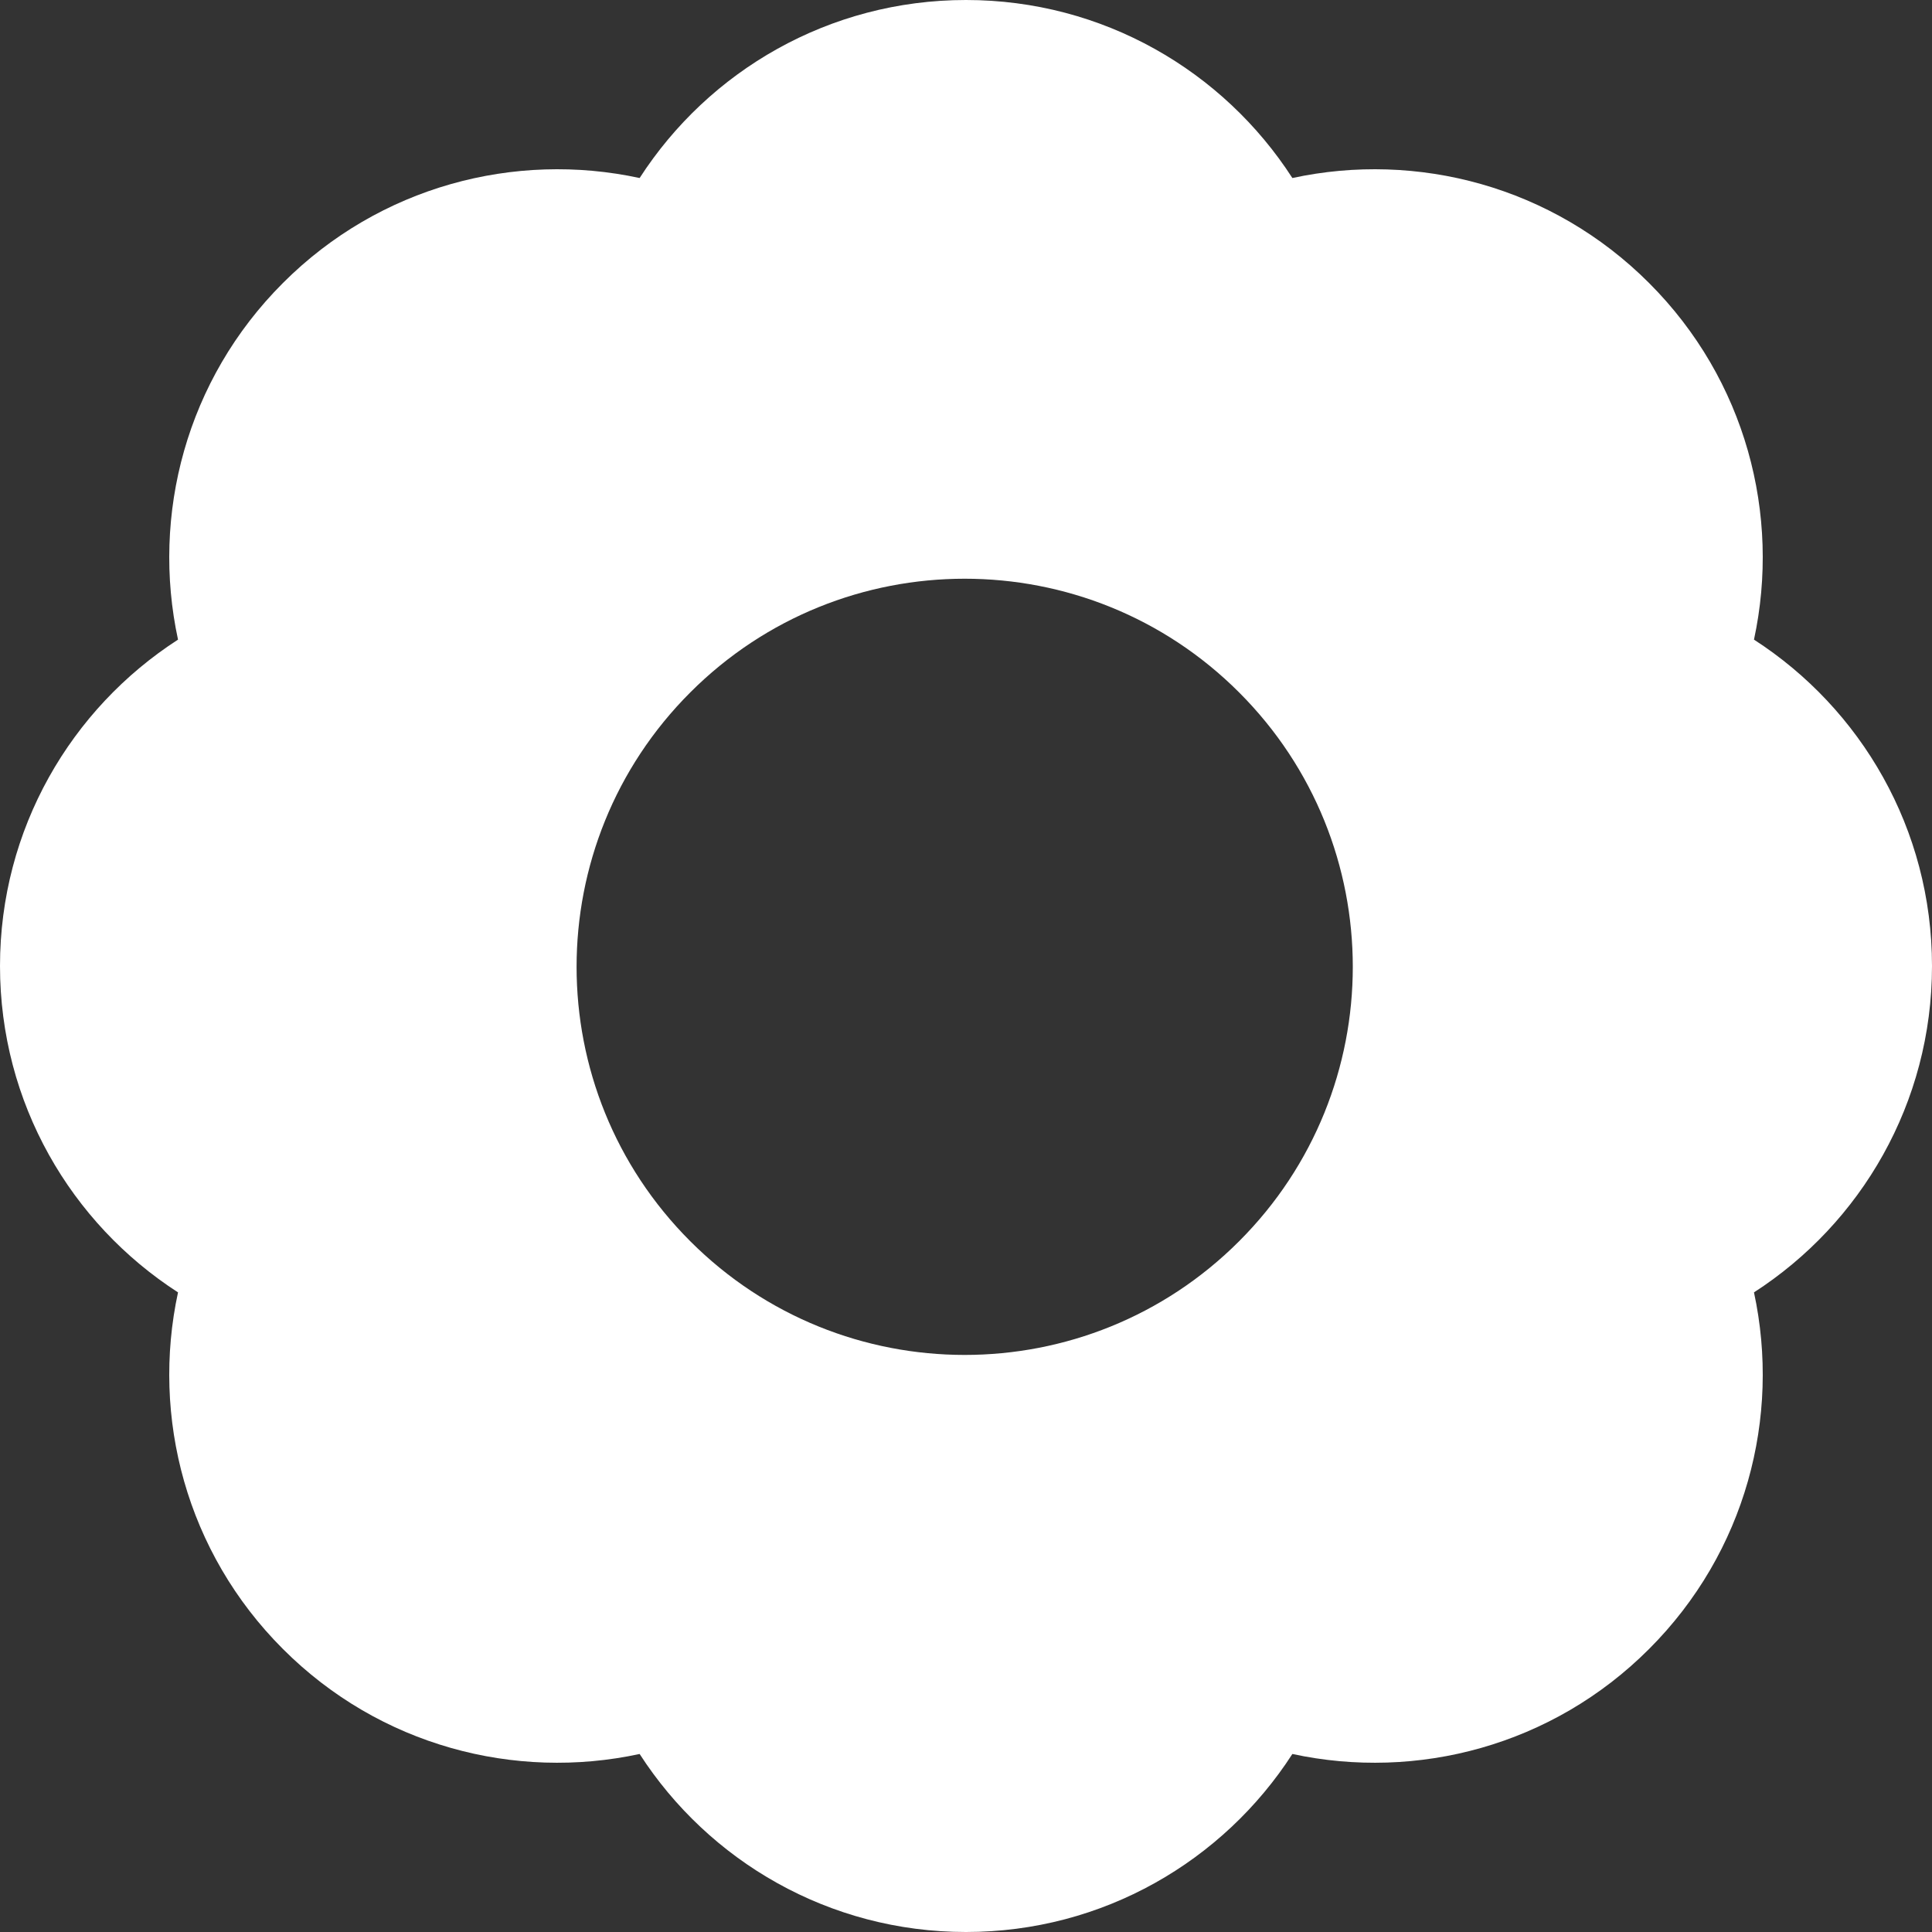 <svg xmlns="http://www.w3.org/2000/svg" width="28" height="28" viewBox="0 0 28 28" fill="none">
  <rect x="0" y="0" width="28" height="28" fill="#333333" stroke="none"/>
  <g clip-path="url(#clip0_442_389)">
    <path fill-rule="evenodd" clip-rule="evenodd" d="M2.58 9.27C2.19 7.464 2.697 5.504 4.101 4.101C5.504 2.697 7.464 2.19 9.27 2.58C10.271 1.028 12.015 0 14 0C15.985 0 17.729 1.028 18.73 2.58C20.536 2.19 22.496 2.697 23.899 4.101C25.303 5.504 25.81 7.464 25.42 9.27C26.972 10.271 28 12.015 28 14C28 15.985 26.972 17.729 25.42 18.73C25.81 20.536 25.303 22.496 23.899 23.899C22.496 25.303 20.536 25.81 18.73 25.42C17.729 26.972 15.985 28 14 28C12.015 28 10.271 26.972 9.27 25.42C7.464 25.81 5.504 25.303 4.101 23.899C2.697 22.496 2.19 20.536 2.58 18.73C1.028 17.729 0 15.985 0 14C0 12.015 1.028 10.271 2.58 9.27ZM10.004 17.989C12.2 20.186 15.762 20.186 17.958 17.989C20.155 15.793 20.155 12.231 17.958 10.035C15.762 7.838 12.2 7.838 10.004 10.035C7.807 12.231 7.807 15.793 10.004 17.989Z" fill="white"/>
  </g>
  <defs>
    <clipPath id="clip0_442_389">
      <rect width="28" height="28" fill="white"/>
    </clipPath>
  </defs>
</svg>